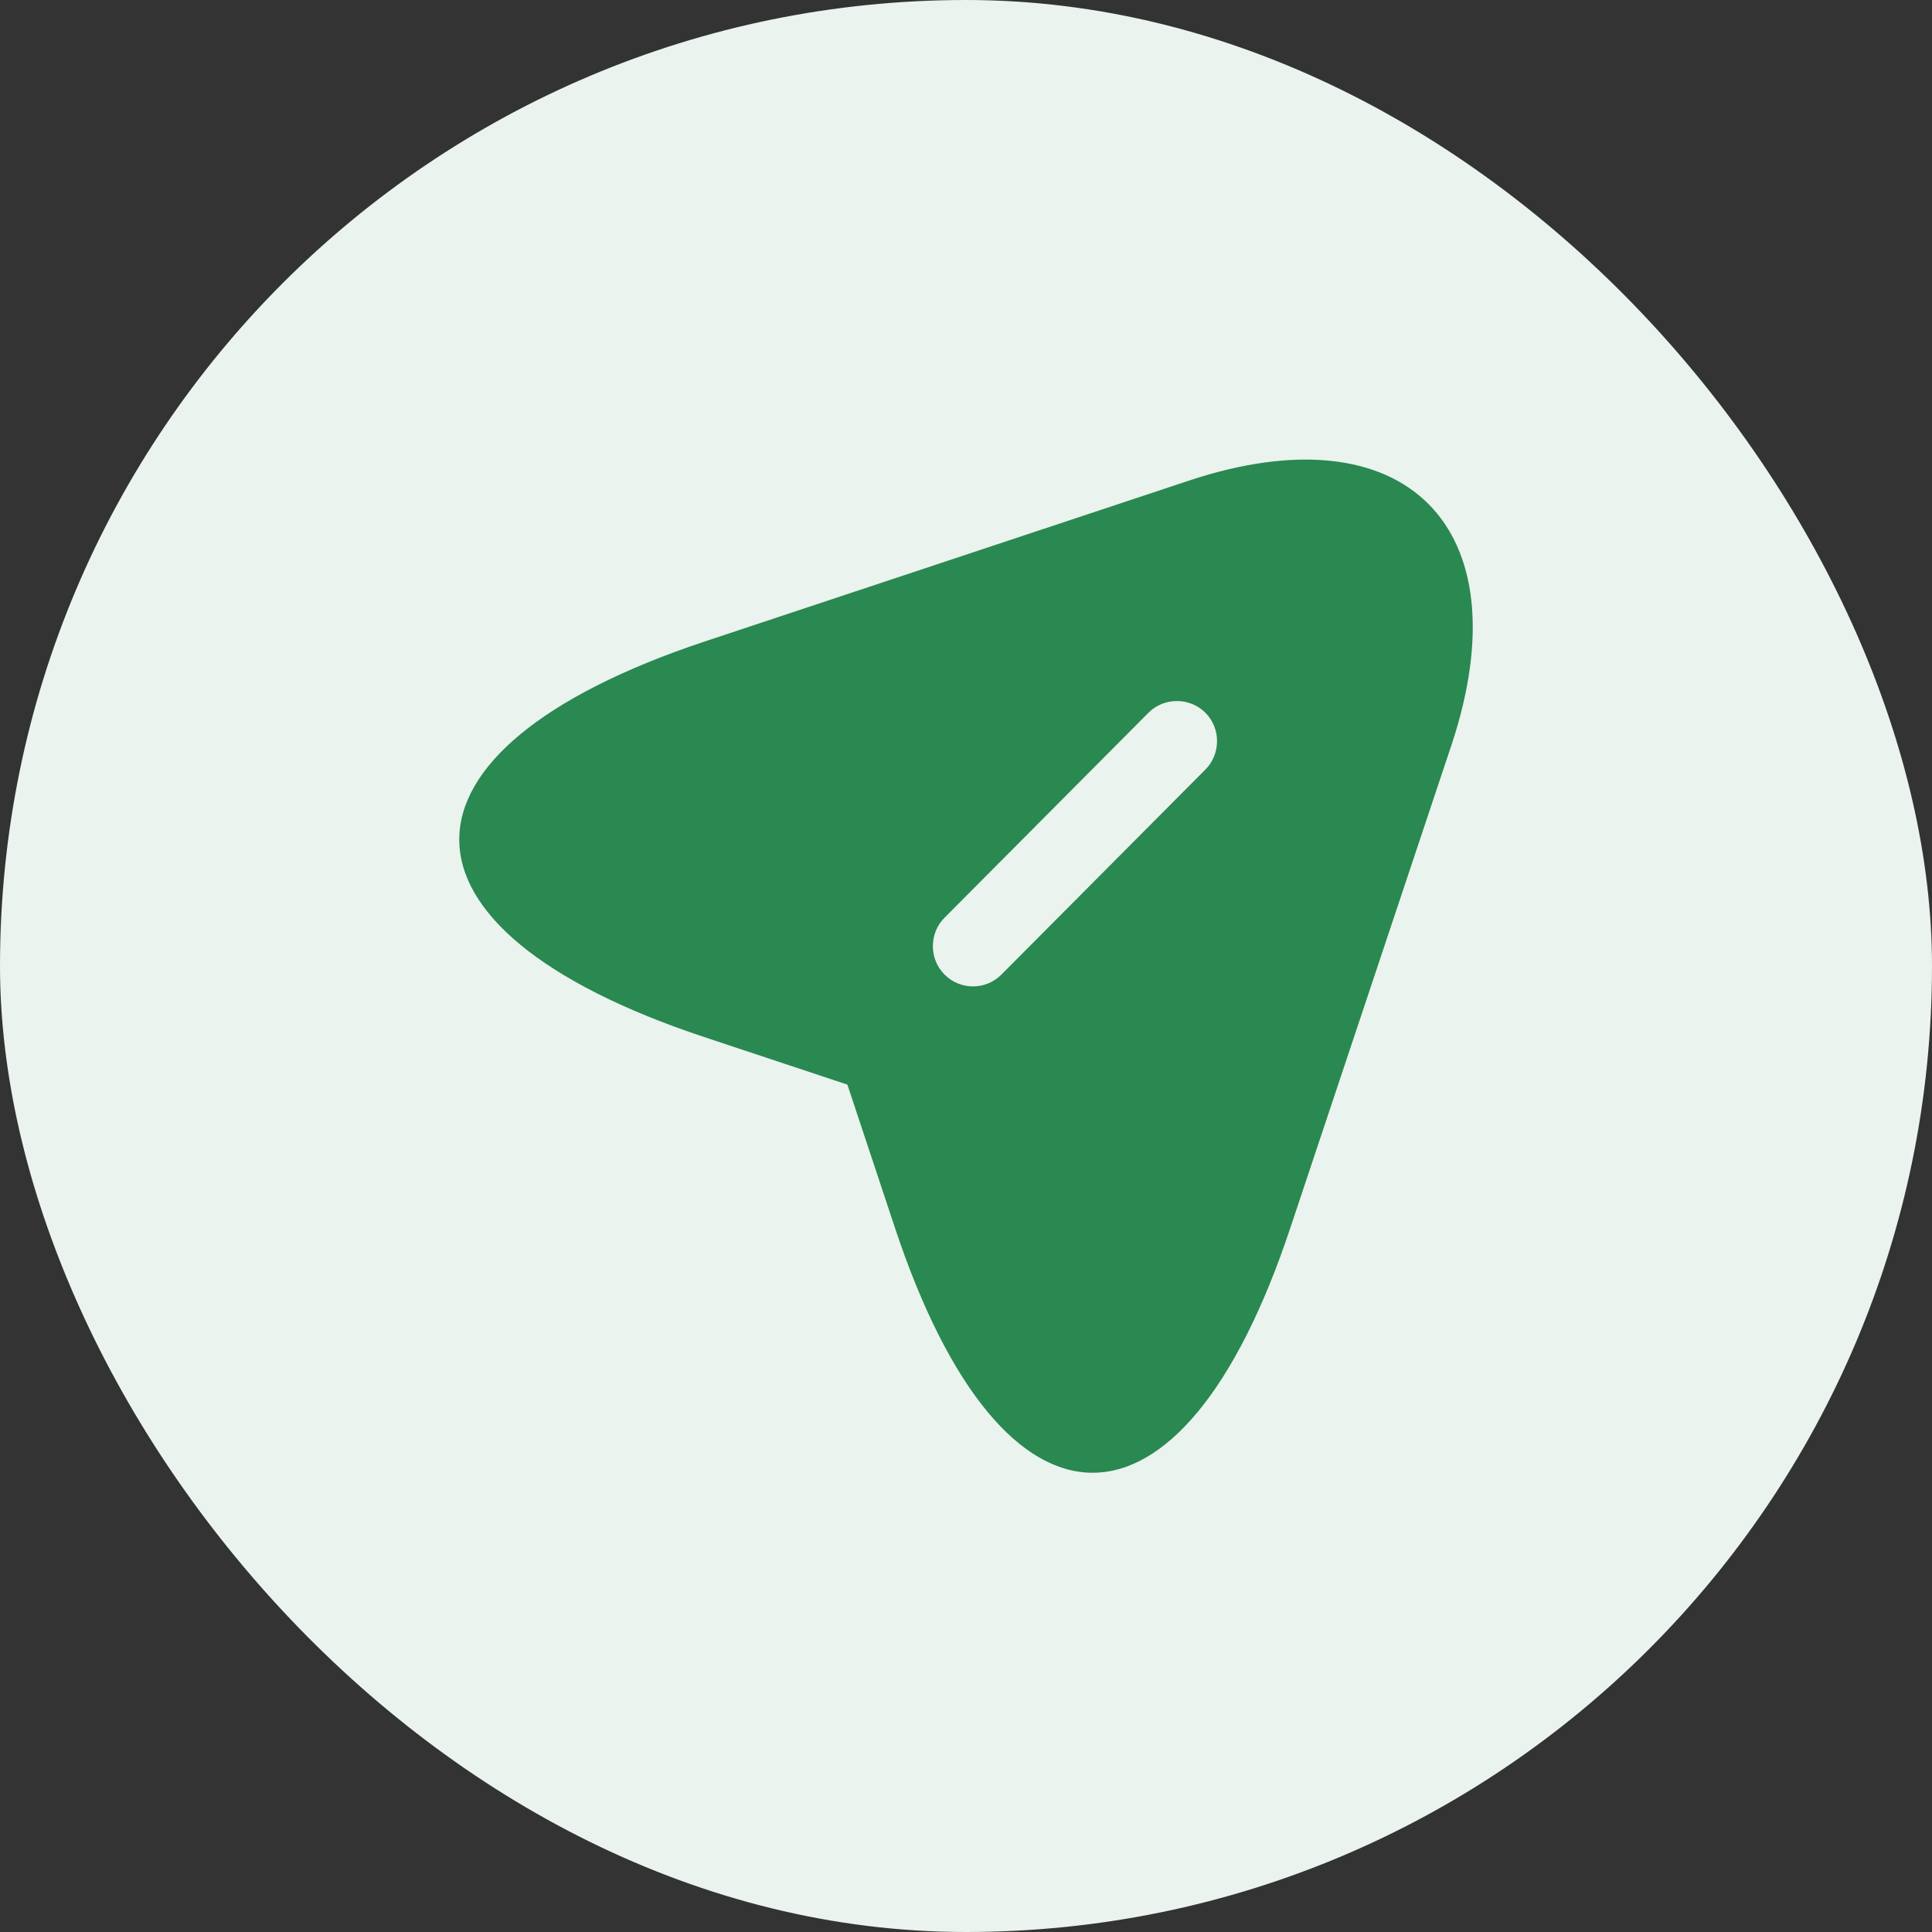 <svg width="48" height="48" viewBox="0 0 48 48" fill="none" xmlns="http://www.w3.org/2000/svg">
<rect x="0" y="0" width="48" height="48" fill="#333333" stroke="none"/>
<rect width="48" height="48" rx="24" fill="#EAF3EE"/>
<path d="M29.52 11.947L17.48 15.947C9.387 18.653 9.387 23.067 17.48 25.76L21.053 26.947L22.24 30.52C24.933 38.613 29.36 38.613 32.053 30.52L36.067 18.493C37.853 13.093 34.92 10.147 29.52 11.947ZM29.947 19.12L24.88 24.213C24.68 24.413 24.427 24.507 24.174 24.507C23.92 24.507 23.667 24.413 23.467 24.213C23.08 23.827 23.08 23.187 23.467 22.8L28.534 17.707C28.92 17.32 29.56 17.32 29.947 17.707C30.334 18.093 30.334 18.733 29.947 19.12Z" fill="#2A8851"/>
</svg>
